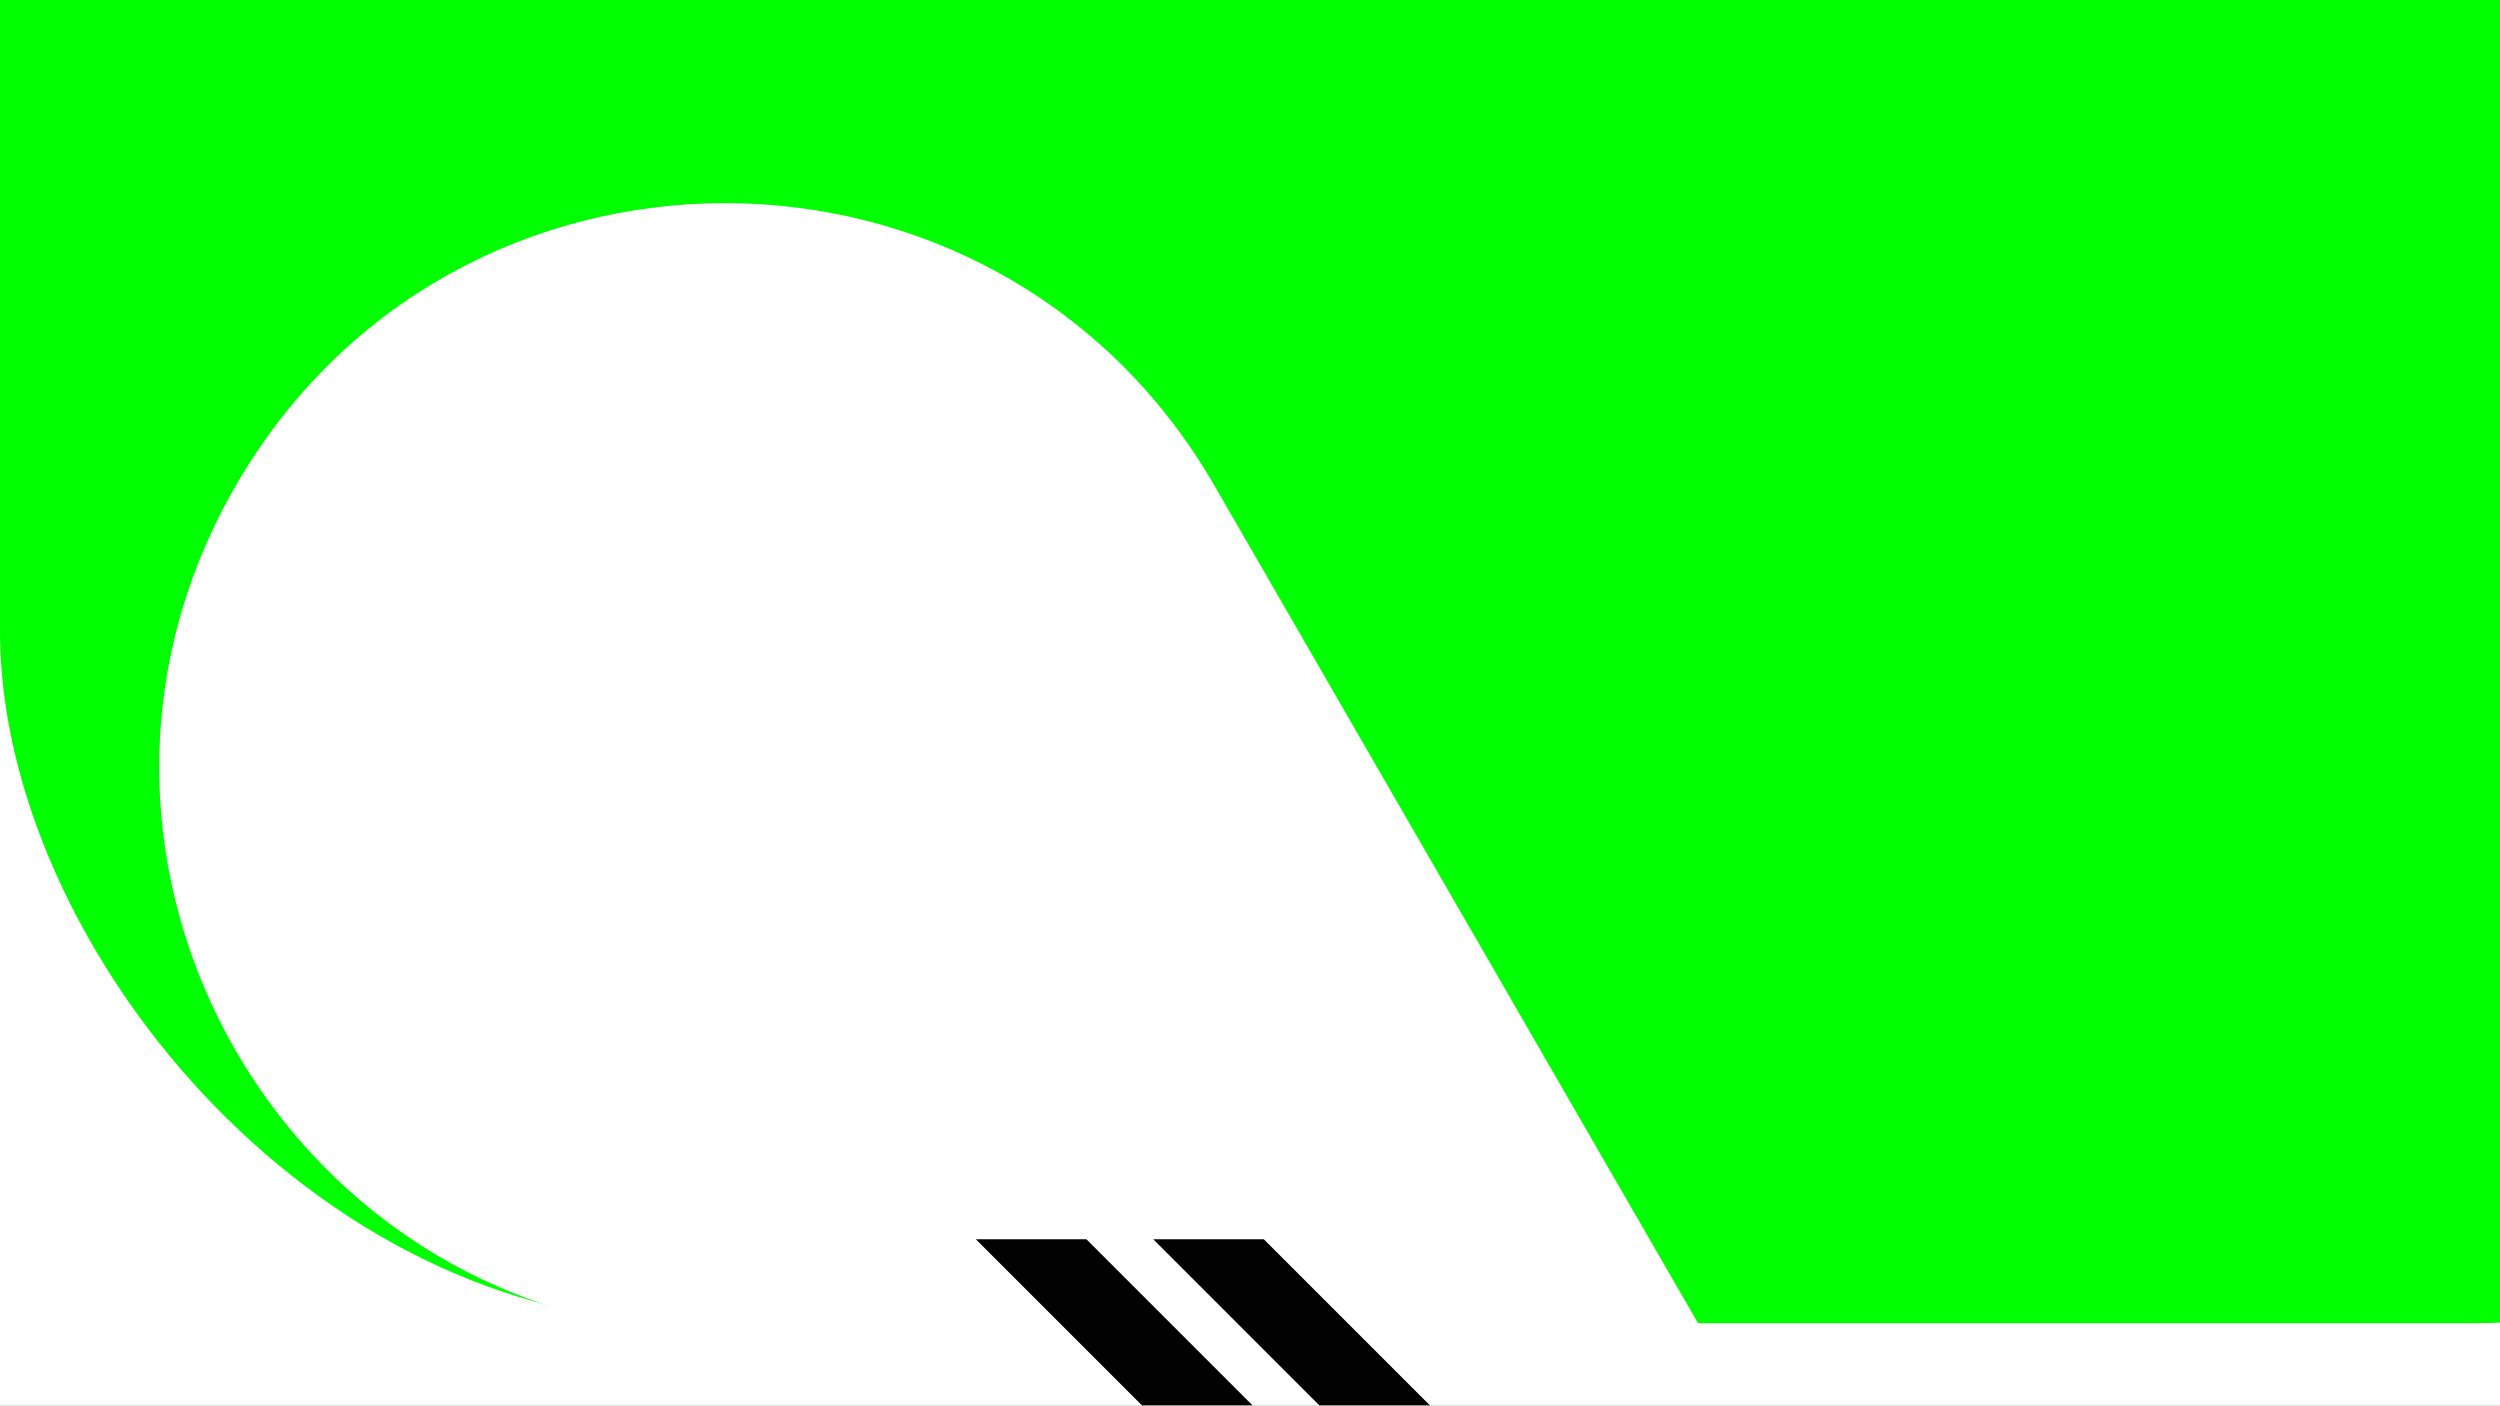 <svg width="1366" height="768" viewBox="0 0 1366 768" fill="none" xmlns="http://www.w3.org/2000/svg">
<rect x="0" y="0" width="1366" height="768" fill="#808080" stroke="none"/>
<g clip-path="url(#clip0_1_3)">
<rect width="1366" height="768" fill="white"/>
<rect y="-666" width="1729" height="1389" rx="378" fill="#00FF00"/>
<g clip-path="url(#clip1_1_3)">
<path d="M128.824 265.372C247.667 59.539 544.765 59.539 663.608 265.372L930.999 728.509H396.216C158.537 728.509 9.988 471.212 128.825 265.378V265.372H128.824Z" fill="white"/>
<path d="M684.357 767.885L593.598 677.122H533.196L623.956 767.885H684.357Z" fill="black"/>
<path d="M781.293 767.884L690.534 677.122H630.131L720.891 767.884H781.293Z" fill="black"/>
</g>
</g>
<defs>
<clipPath id="clip0_1_3">
<rect width="1366" height="768" fill="white"/>
</clipPath>
<clipPath id="clip1_1_3">
<rect width="844" height="656.882" fill="white" transform="translate(87 111)"/>
</clipPath>
</defs>
</svg>
